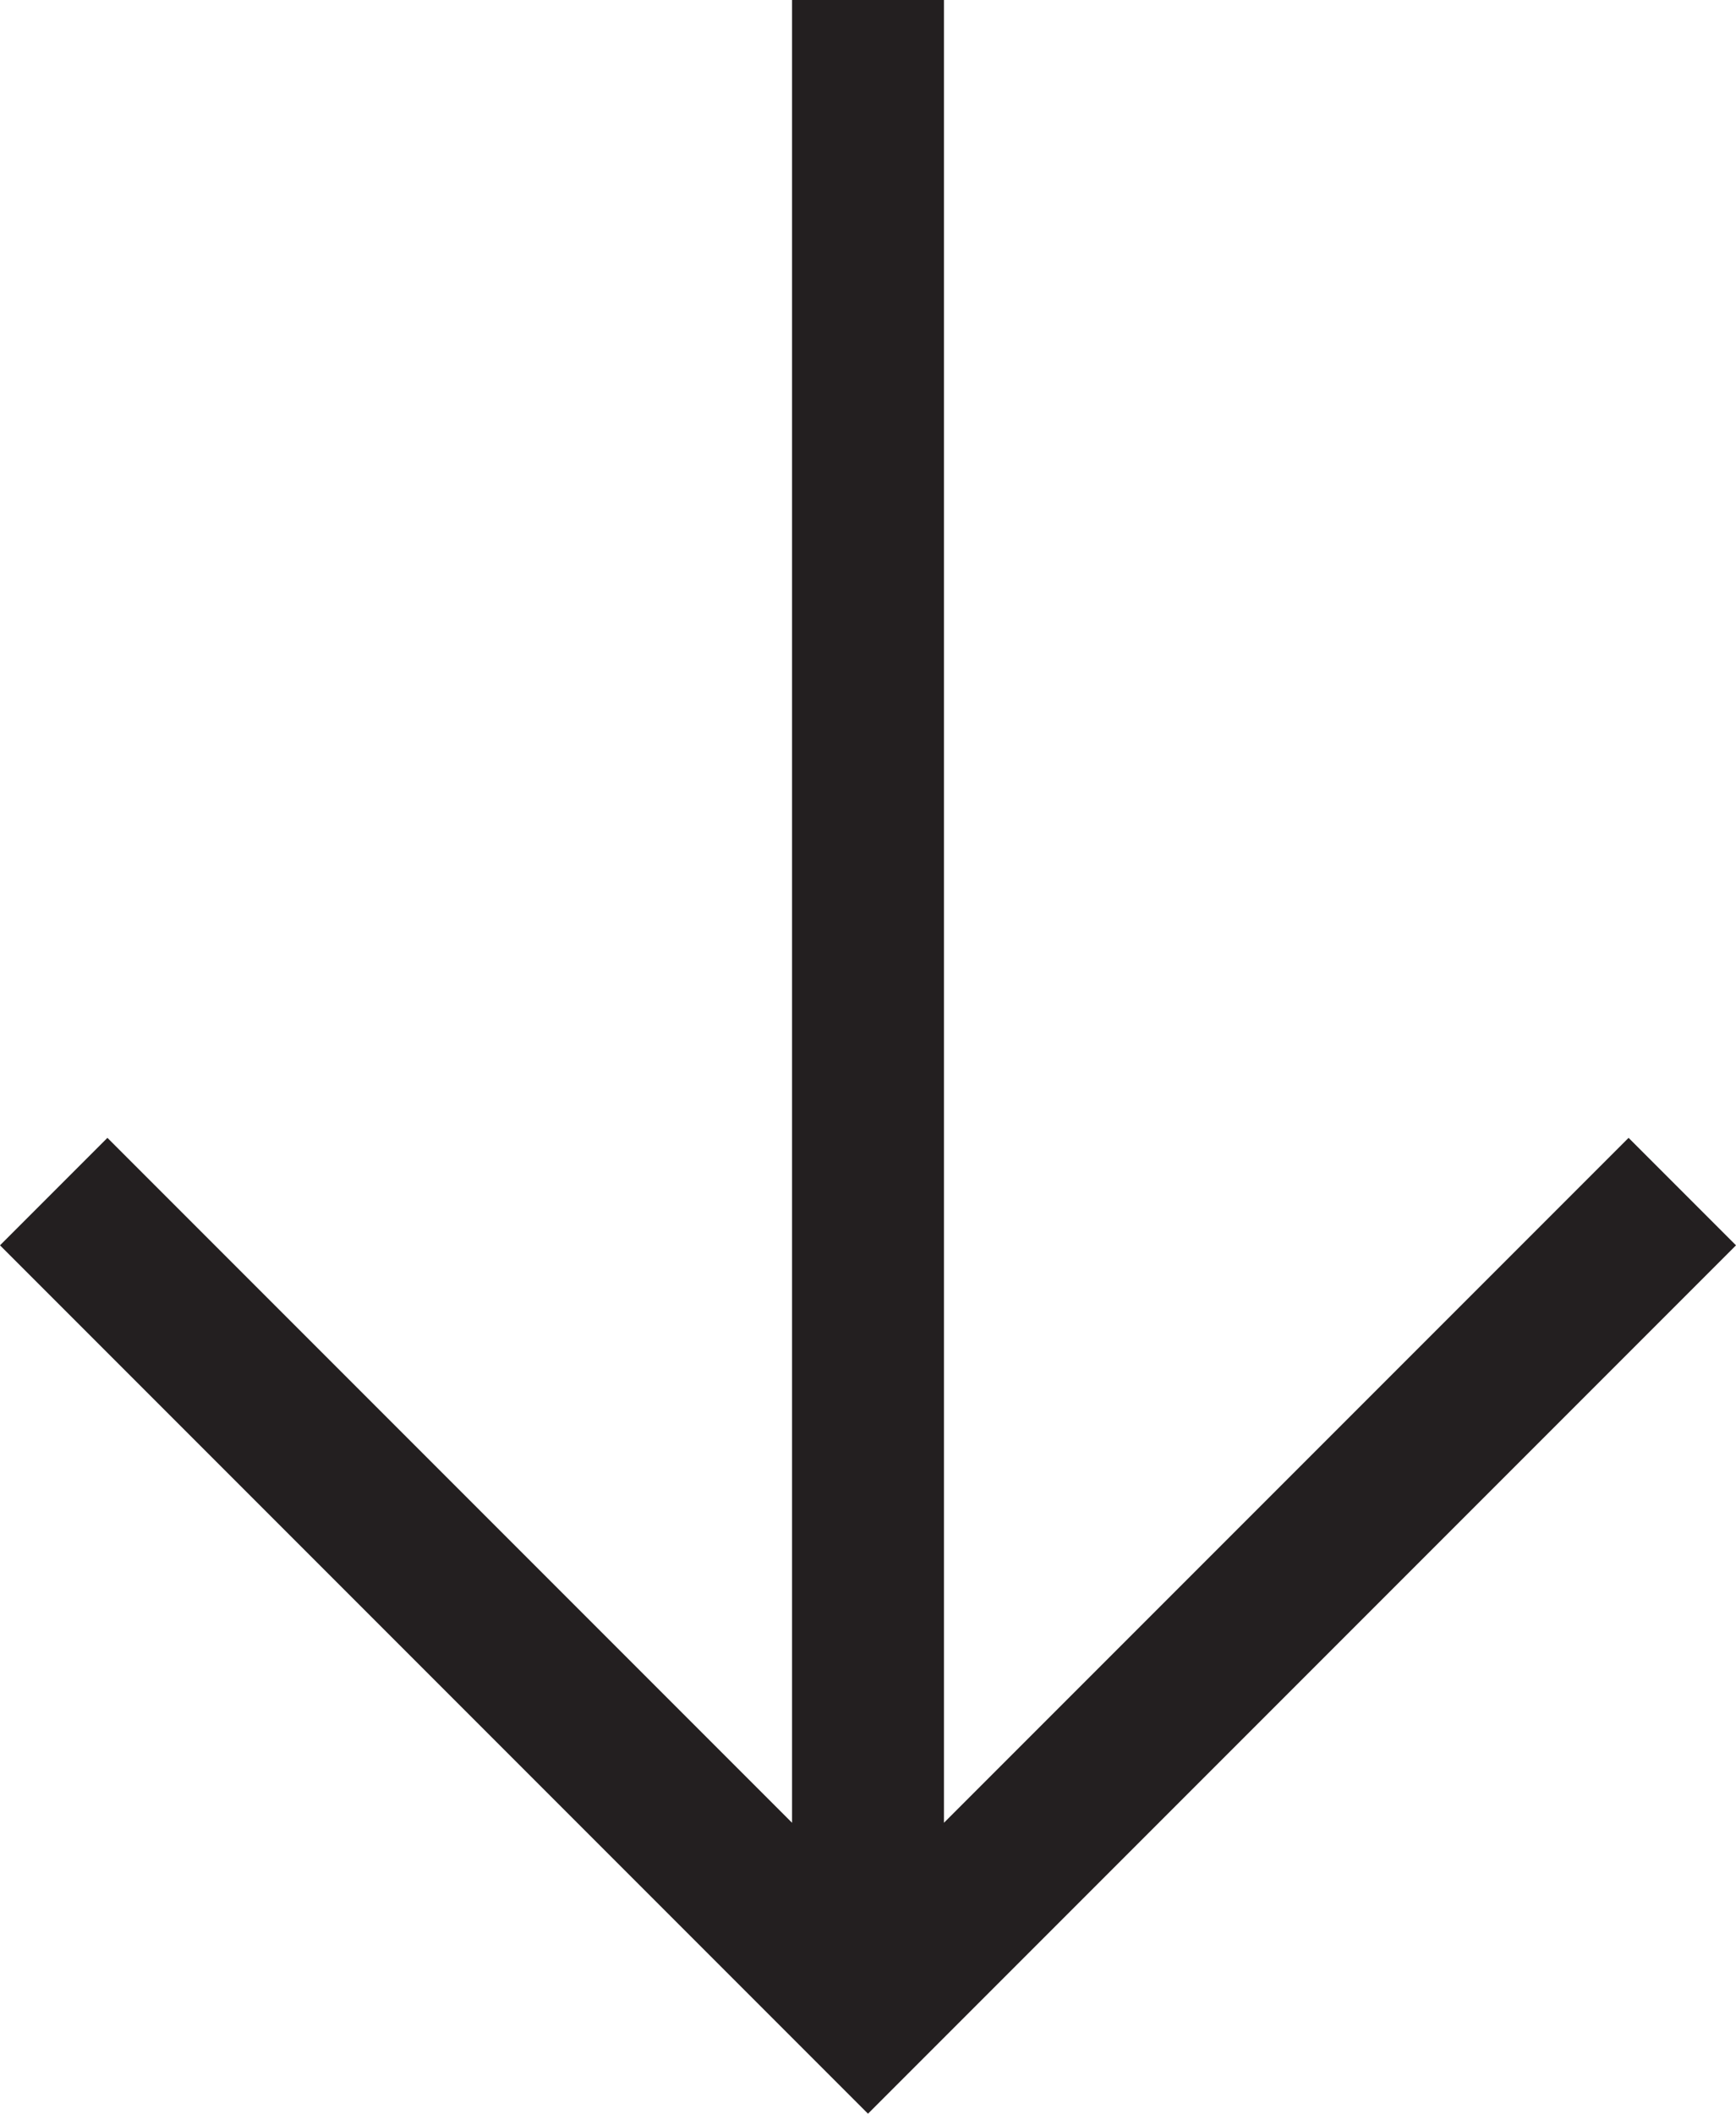 <?xml version="1.0" encoding="utf-8"?>
<!-- Generator: Adobe Illustrator 16.0.0, SVG Export Plug-In . SVG Version: 6.00 Build 0)  -->
<!DOCTYPE svg PUBLIC "-//W3C//DTD SVG 1.1//EN" "http://www.w3.org/Graphics/SVG/1.1/DTD/svg11.dtd">
<svg version="1.1" id="Layer_1" xmlns="http://www.w3.org/2000/svg" xmlns:xlink="http://www.w3.org/1999/xlink" x="0px" y="0px"
	 width="97.169px" height="118.258px" viewBox="0 0 97.169 118.258" enable-background="new 0 0 97.169 118.258"
	 xml:space="preserve">
<polygon fill="#231F20" points="97.169,69.674 91.156,63.661 52.836,101.98 52.836,0 44.333,0 44.333,101.98 6.013,63.661 0,69.674 
	48.584,118.258 "/>
</svg>
